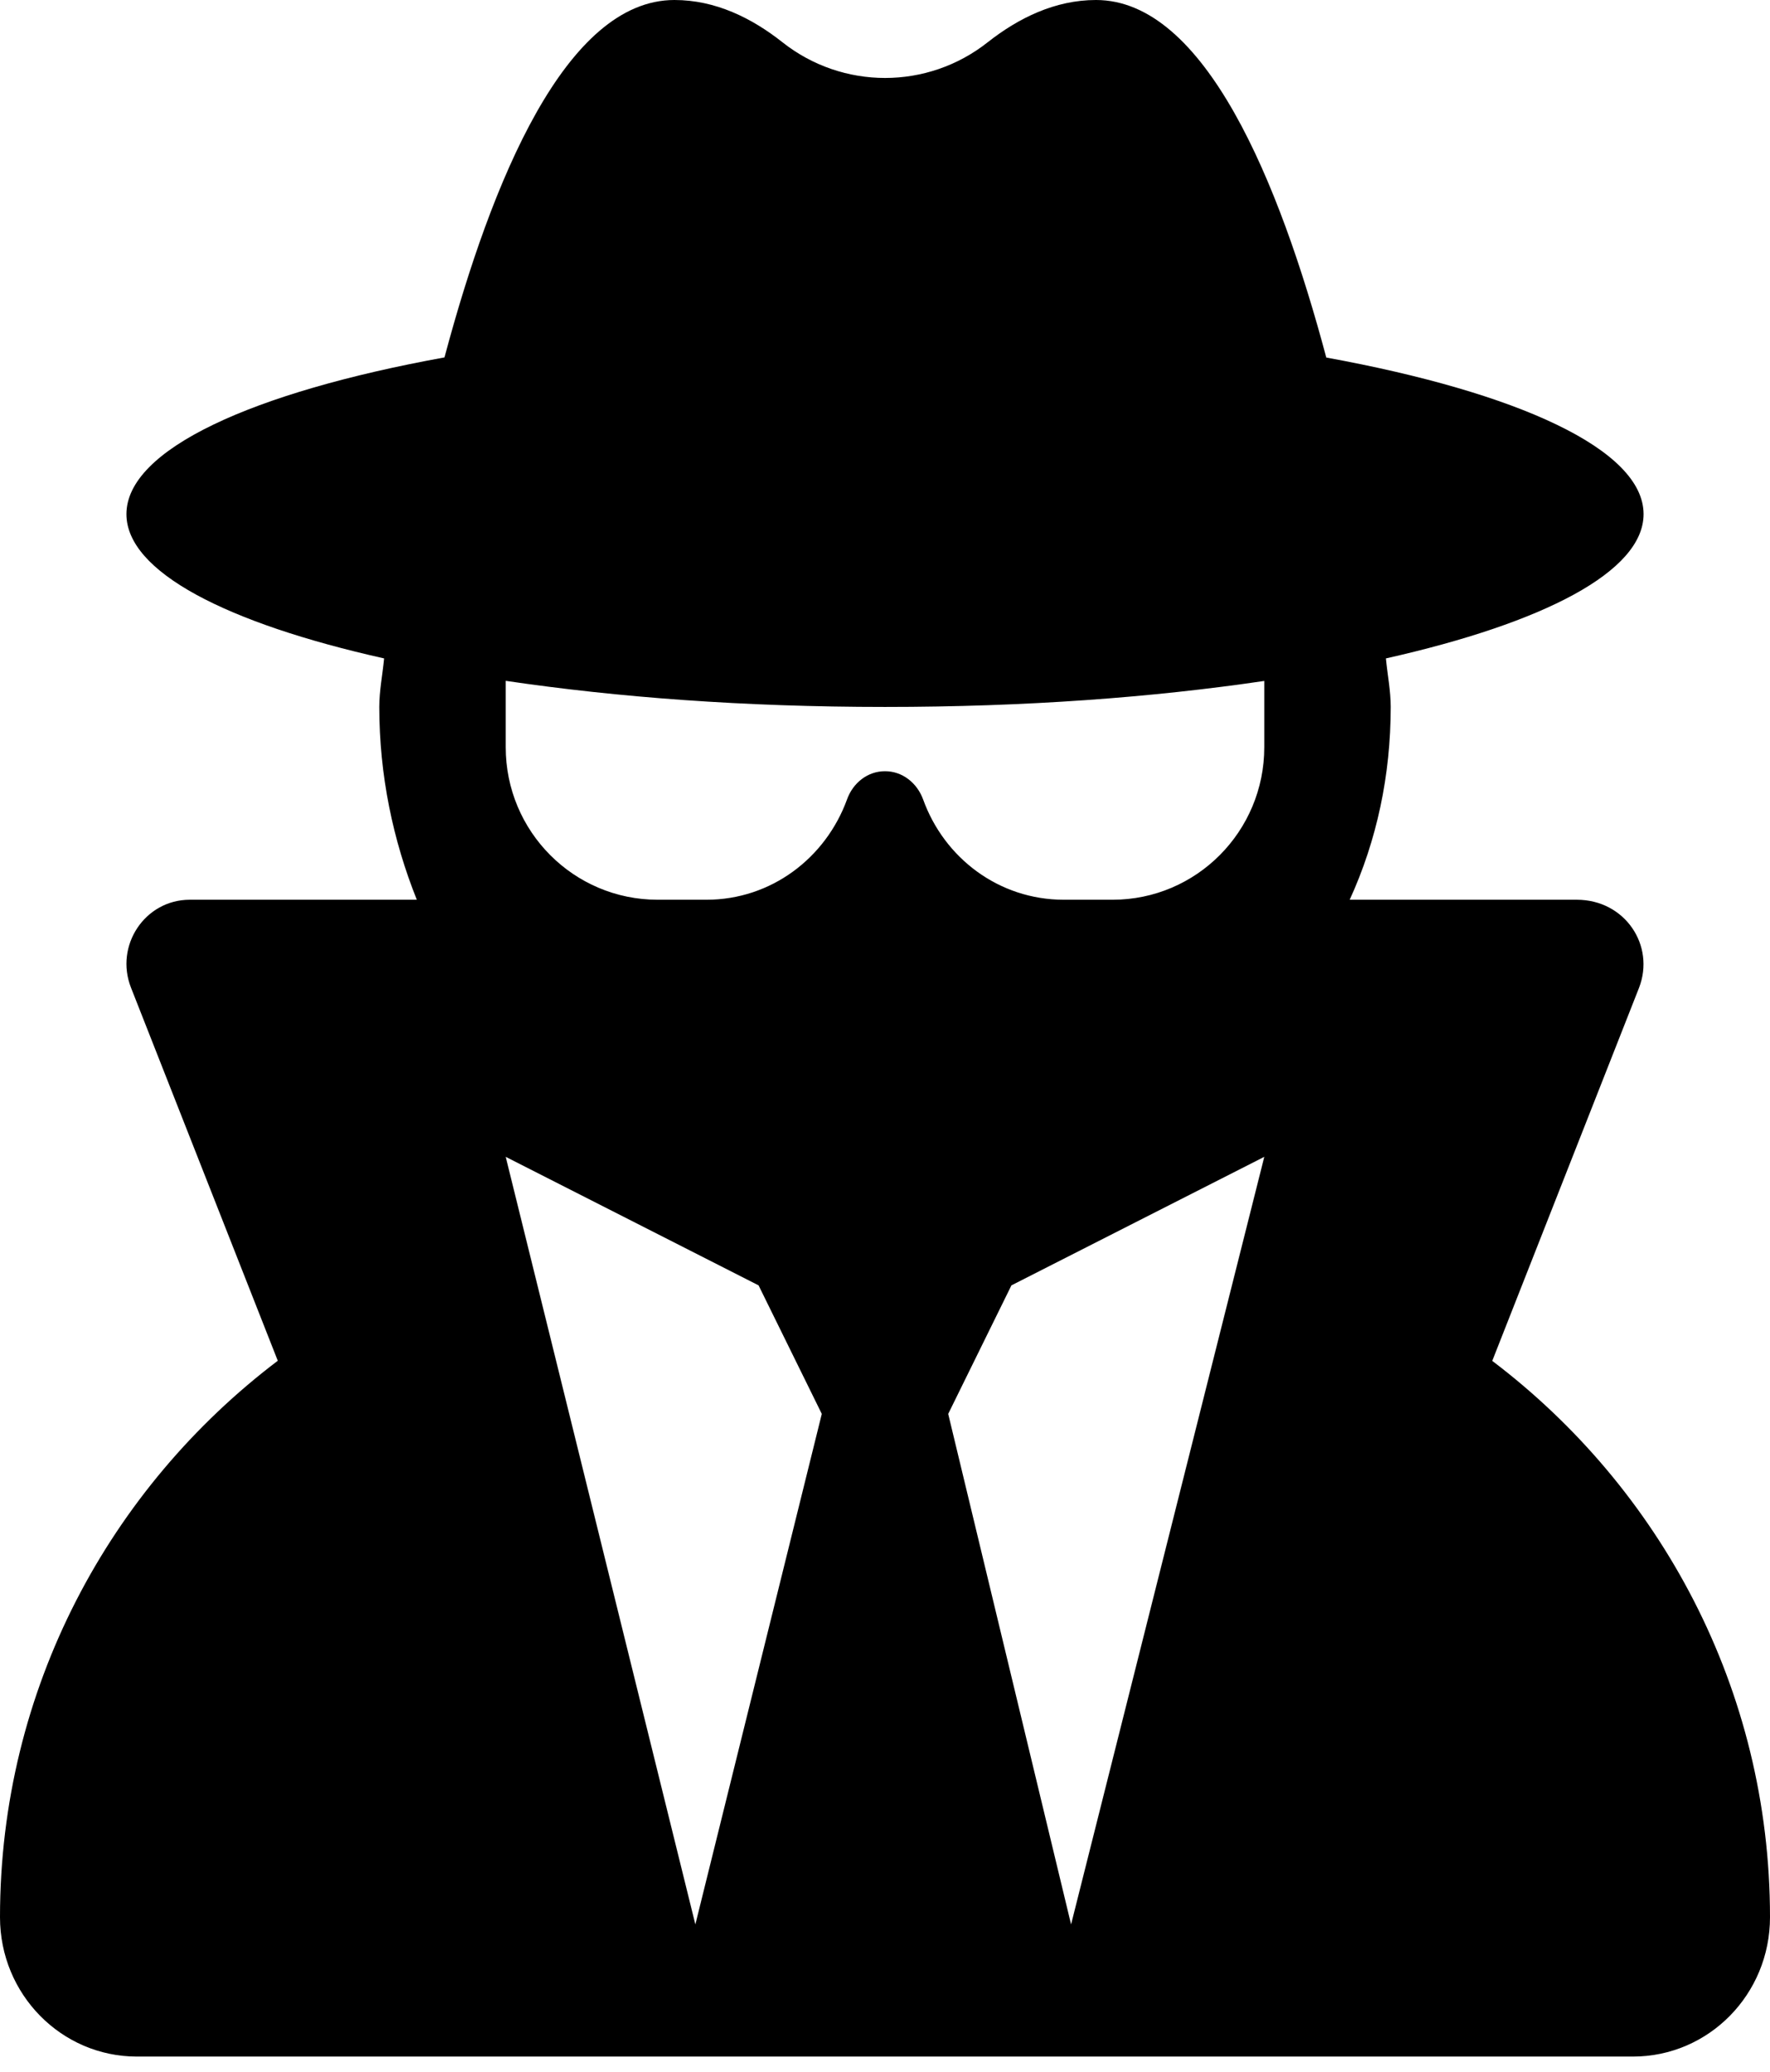 <svg width="100" height="117" viewBox="0 0 100 117" fill="none" xmlns="http://www.w3.org/2000/svg">
<g clip-path="url(#clip0_41_251)">
<path d="M84.308 76.845L92.6 55.781C93.527 53.392 91.808 50.806 89.085 50.806H76.254C77.79 47.45 78.571 43.775 78.571 39.919C78.571 38.986 78.385 38.092 78.3 37.179C87.21 35.179 92.857 32.276 92.857 29.032C92.857 25.385 85.77 22.164 74.931 20.189C72.277 10.241 68.058 0 61.92 0C59.603 0 57.54 1.021 55.808 2.382C52.404 5.076 47.605 5.076 44.201 2.382C42.478 1.021 40.424 0 38.103 0C31.964 0 27.768 10.243 25.112 20.182C14.248 22.155 7.143 25.381 7.143 29.032C7.143 32.285 12.792 35.186 21.701 37.179C21.616 38.082 21.429 38.989 21.429 39.919C21.429 43.775 22.203 47.45 23.549 50.806H10.719C8.192 50.806 6.464 53.392 7.402 55.774L15.694 76.838C6.221 84.012 0 95.353 0 108.259C0 112.613 3.464 116.129 7.737 116.129H92.254C96.54 116.129 100 112.613 100 108.259C100 95.353 93.772 84.012 84.308 76.845ZM39.286 108.667L28.571 65.323L42.857 72.581L46.429 79.839L39.286 108.667ZM60.513 108.667L53.571 79.839L57.143 72.581L71.429 65.323L60.513 108.667ZM71.429 42.188C71.429 46.951 67.589 50.806 62.857 50.806H60.105C56.431 50.806 53.344 48.45 52.152 45.138C51.808 44.206 50.982 43.548 50 43.548C49.018 43.548 48.192 44.206 47.857 45.136C46.652 48.448 43.571 50.806 39.911 50.806H37.158C32.411 50.806 28.571 46.951 28.571 42.188V38.445C34.888 39.375 41.987 39.919 50 39.919C58.013 39.919 65.121 39.379 71.429 38.451V42.188Z" fill="black"/>
</g>
<defs>
<clipPath id="clip0_41_251">
<rect width="100" height="116.129" fill="white"/>
</clipPath>
</defs>
</svg>
